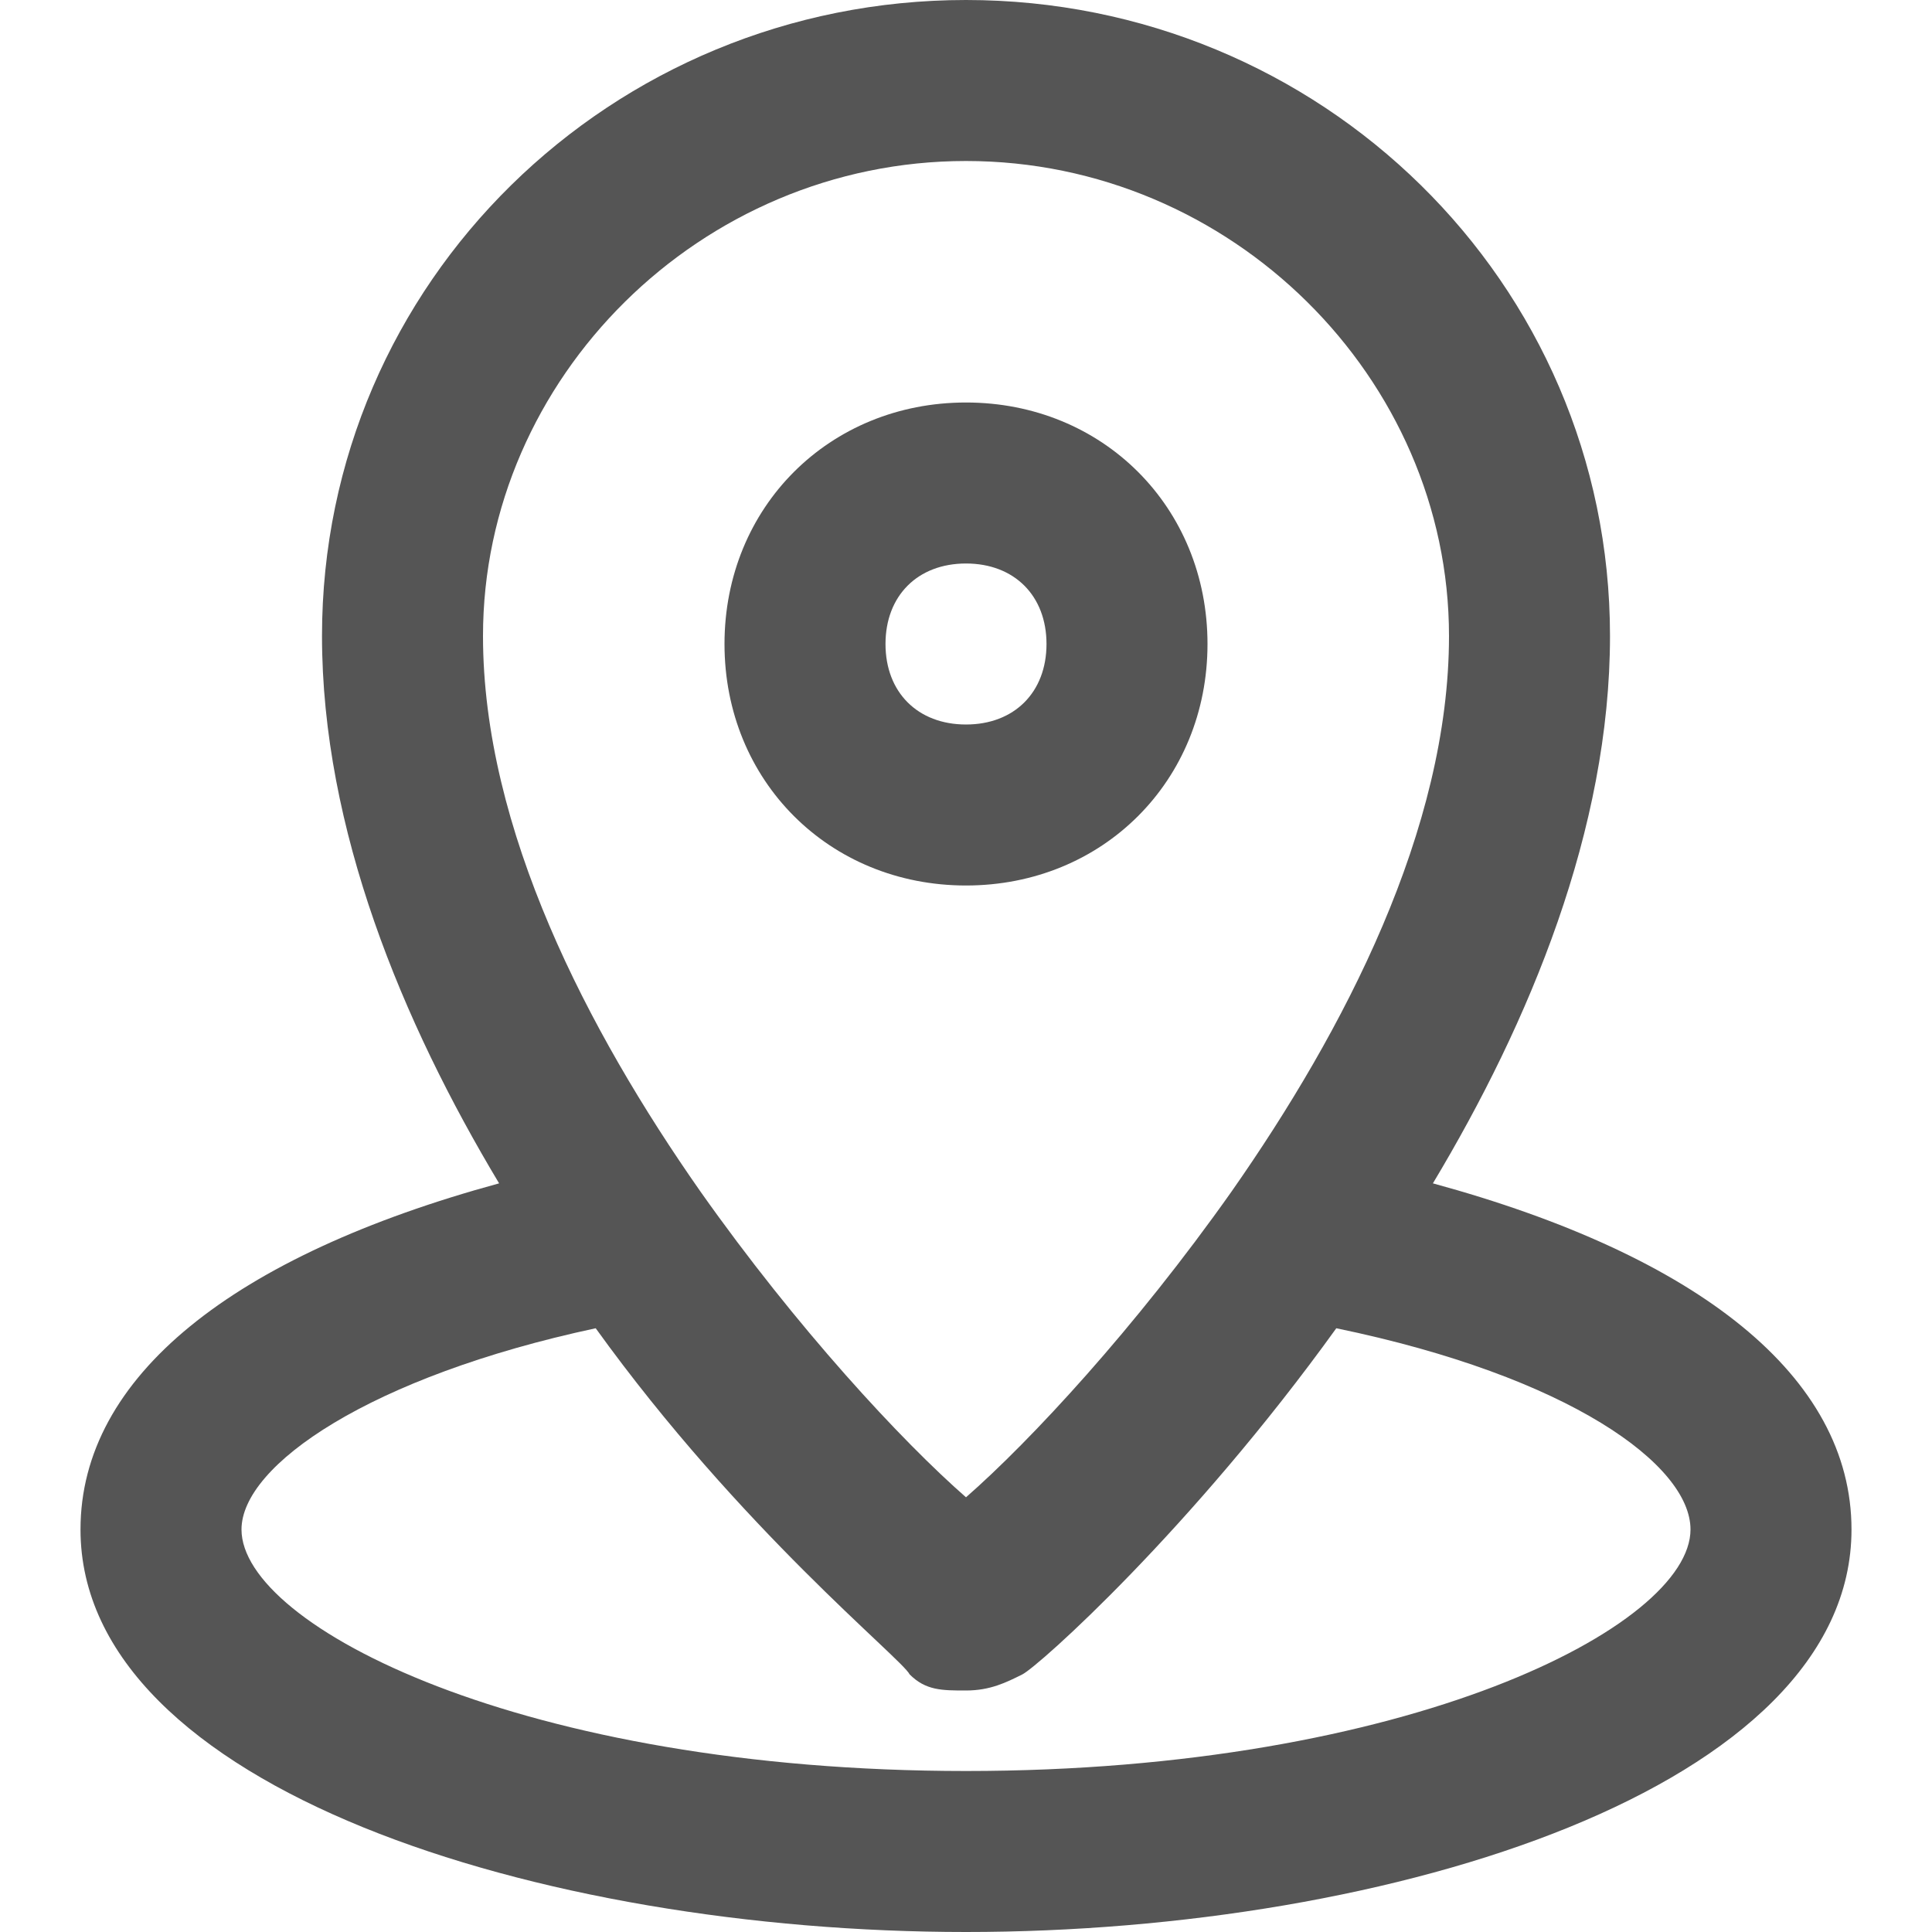 <?xml version="1.0" encoding="utf-8"?>
<!-- Generator: Adobe Illustrator 18.1.1, SVG Export Plug-In . SVG Version: 6.00 Build 0)  -->
<!DOCTYPE svg PUBLIC "-//W3C//DTD SVG 1.1//EN" "http://www.w3.org/Graphics/SVG/1.1/DTD/svg11.dtd">
<svg version="1.1" id="Layer_1" xmlns="http://www.w3.org/2000/svg" xmlns:xlink="http://www.w3.org/1999/xlink" x="0px" y="0px"
	 width="24px" height="24px" viewBox="0 0 24 24" enable-background="new 0 0 24 24" xml:space="preserve">
<g>
	<path fill="#555555" d="M17.8,14.7c1.2-2,2.2-4.4,2.2-6.8C20,3.5,16.4,0,12,0S4,3.5,4,7.9c0,2.4,1,4.8,2.2,6.8
		C2.9,15.6,1,17.1,1,19c0,3.2,5.7,5,11,5s11-1.8,11-5C23,17.1,21.1,15.6,17.8,14.7z M12,2c3.3,0,6,2.7,6,5.9c0,2.4-1.3,4.9-2.7,6.9
		c0,0,0,0,0,0c-1.2,1.7-2.5,3.1-3.3,3.8c-0.8-0.7-2.1-2.1-3.3-3.8c0,0,0,0,0,0C7.3,12.8,6,10.3,6,7.9C6,4.7,8.7,2,12,2z M12,22
		c-5.5,0-9-1.8-9-3c0-0.8,1.6-1.9,4.4-2.5c1.8,2.5,3.8,4.1,3.9,4.3c0.2,0.2,0.4,0.2,0.7,0.2s0.5-0.1,0.7-0.2
		c0.2-0.1,2.1-1.8,3.9-4.3c2.9,0.6,4.4,1.7,4.4,2.5C21,20.2,17.5,22,12,22z"/>
	<path fill="#555555" d="M12,11c1.7,0,3-1.3,3-3s-1.3-3-3-3S9,6.3,9,8S10.3,11,12,11z M12,7c0.6,0,1,0.4,1,1s-0.4,1-1,1s-1-0.4-1-1
		S11.4,7,12,7z"/>
</g>
</svg>
